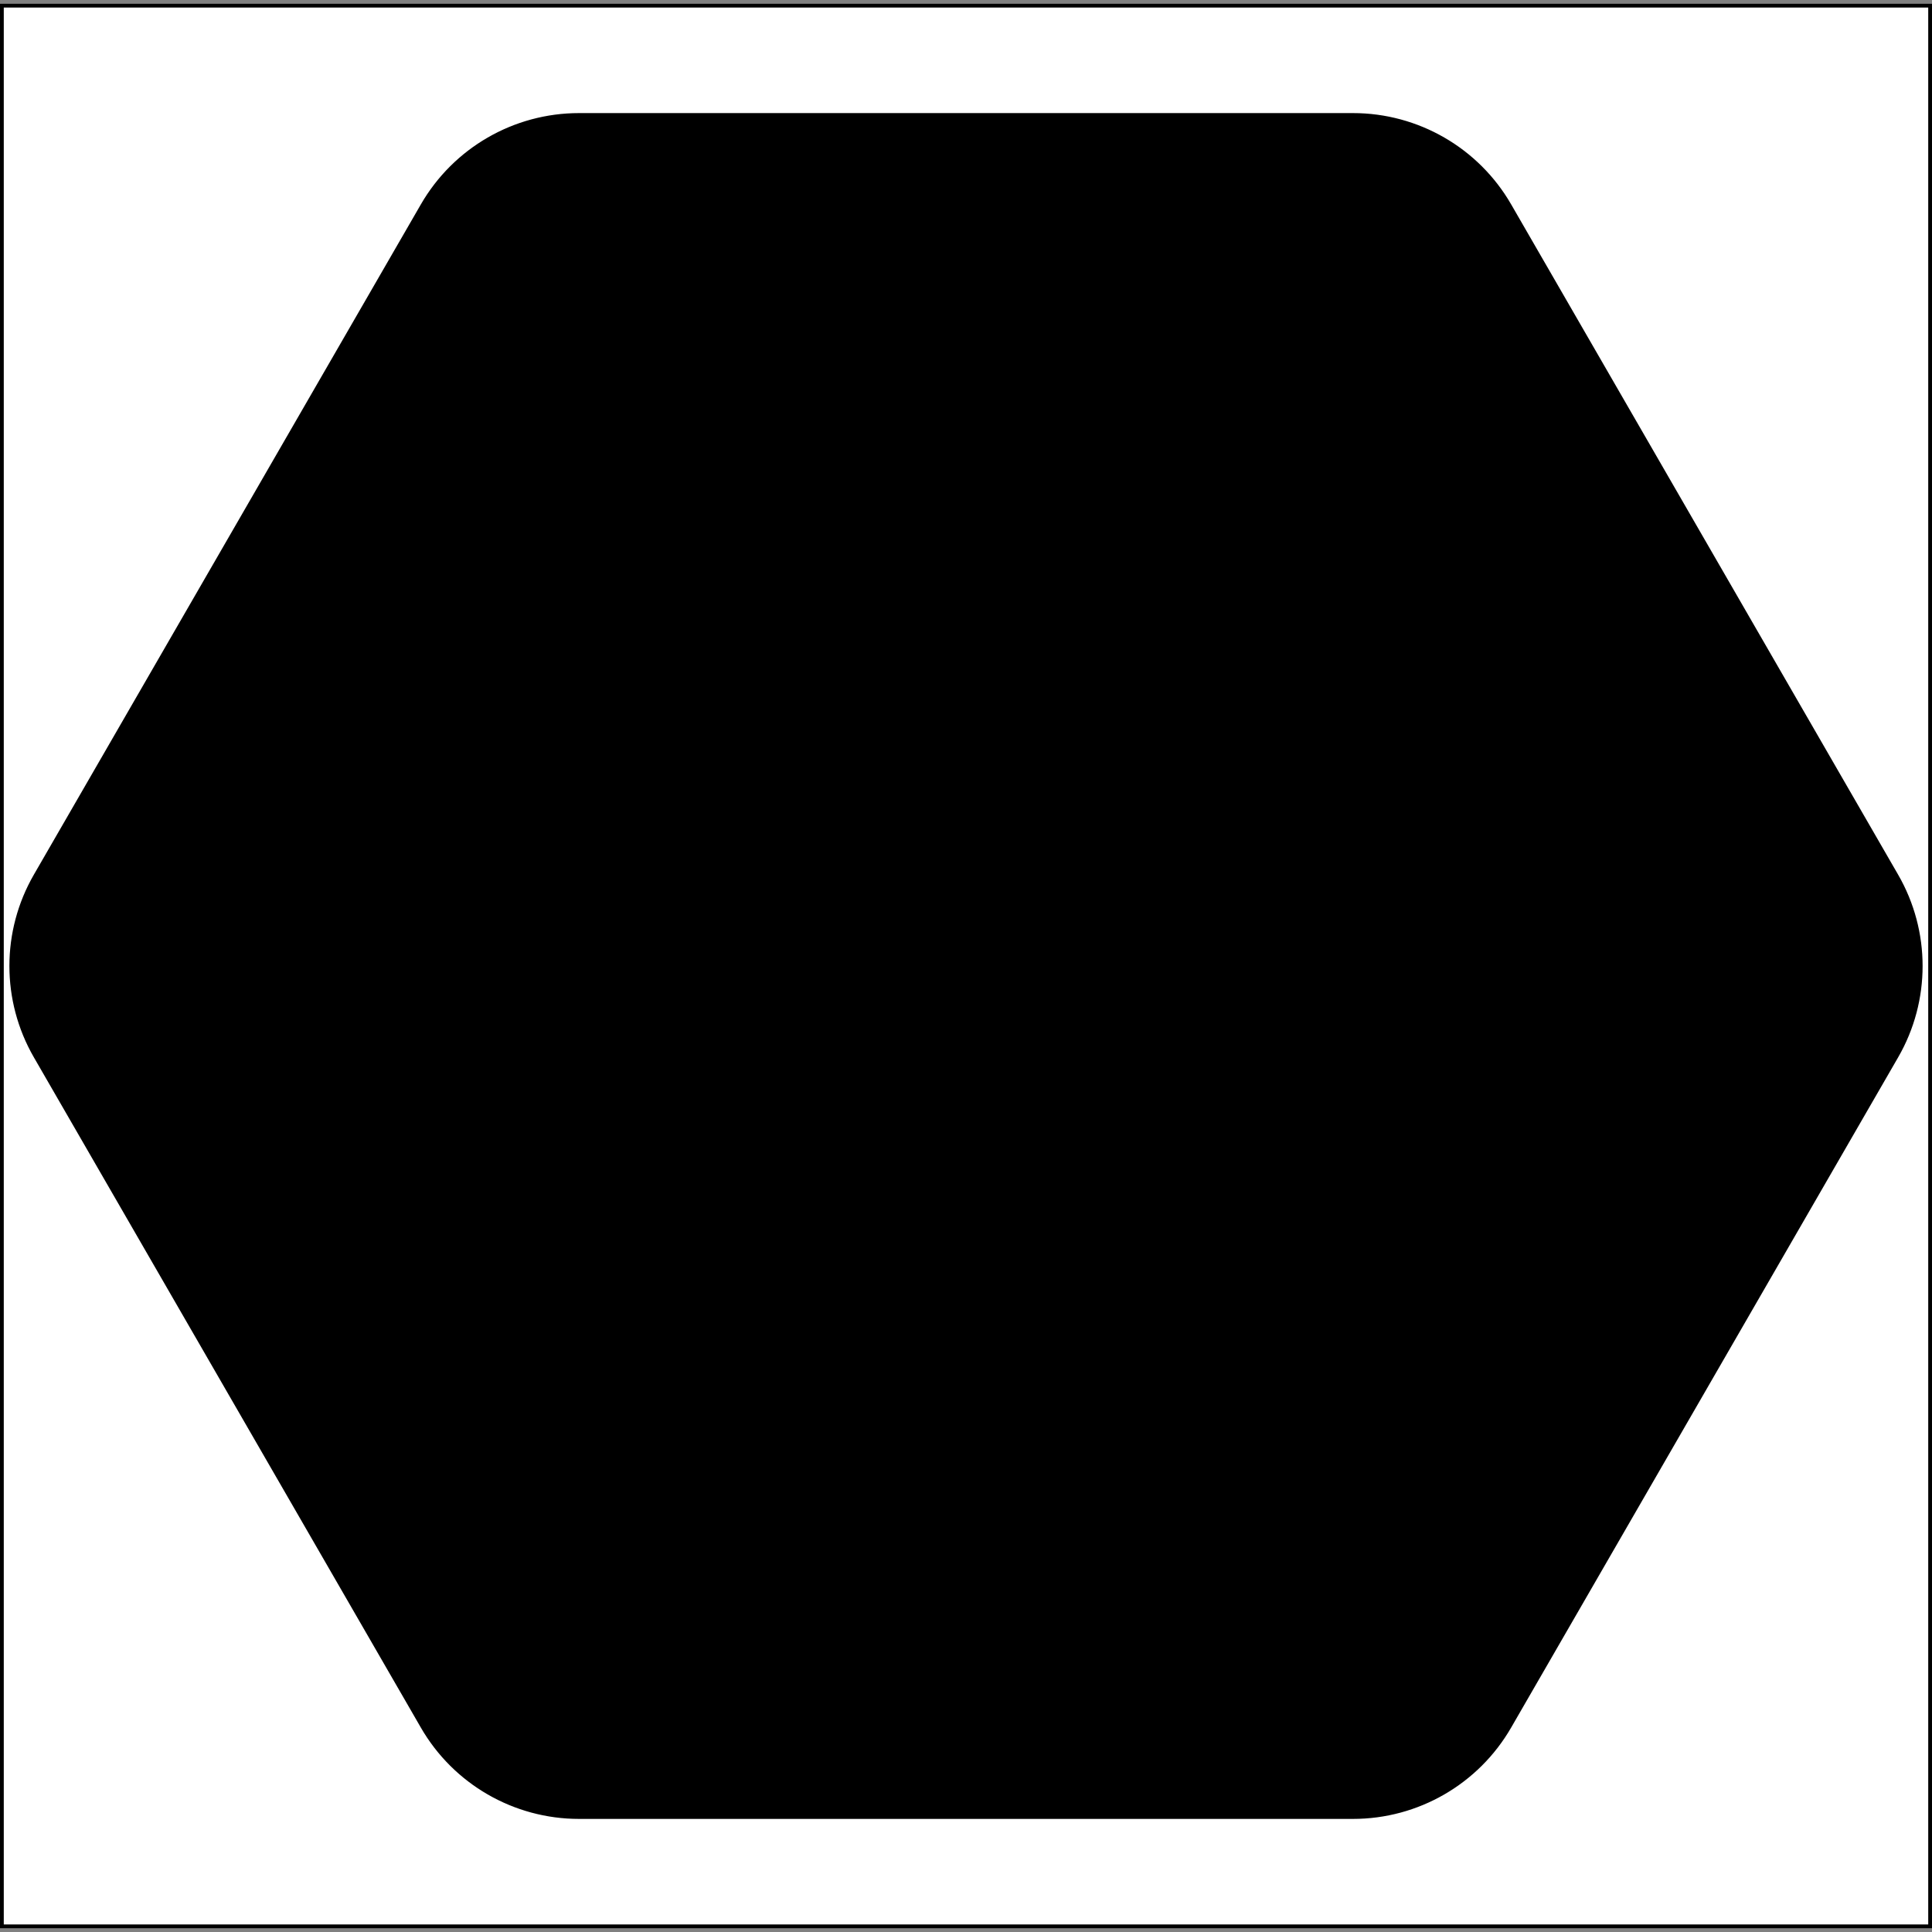 <?xml version="1.0" encoding="utf-8"?>
<!-- Generator: Adobe Illustrator 27.1.0, SVG Export Plug-In . SVG Version: 6.00 Build 0)  -->
<svg version="1.1" id="Capa_1" xmlns="http://www.w3.org/2000/svg" xmlns:xlink="http://www.w3.org/1999/xlink" x="0px" y="0px"
	 viewBox="0 0 512 512" style="enable-background:new 0 0 512 512;" xml:space="preserve">
<rect x="0" y="0" width="512" height="512" fill="#808080" stroke="none"/>
<style type="text/css">
	.st0{fill:#FFFFFF;}
</style>
<g>
	<rect x="0.5" y="1.5" class="st0" width="511" height="509.01"/>
	<path d="M511,2V510H1V2H511 M512,1H0V511h512V1L512,1z"/>
</g>
<g>
	<path d="M153.44,481.53c-17.06,0-32.95-9.18-41.48-23.95L9.4,279.95c-8.53-14.77-8.53-33.12,0-47.89L111.96,54.41
		c8.53-14.77,24.42-23.95,41.48-23.95h205.12c17.06,0,32.95,9.18,41.48,23.95L502.6,232.05c8.53,14.77,8.53,33.12,0,47.89
		L400.04,457.59c-8.53,14.77-24.42,23.95-41.48,23.95H153.44z"/>
	<path d="M358.56,30.97c16.88,0,32.6,9.08,41.04,23.7L502.16,232.3c8.44,14.62,8.44,32.78,0,47.39L399.6,457.34
		c-8.44,14.62-24.17,23.7-41.04,23.7H153.44c-16.88,0-32.6-9.08-41.04-23.7L9.84,279.7c-8.44-14.62-8.44-32.78,0-47.39L112.4,54.66
		c8.44-14.62,24.17-23.7,41.04-23.7H358.56 M358.56,29.97H153.44c-17.29,0-33.26,9.22-41.91,24.2L8.97,231.8
		c-8.64,14.97-8.64,33.42,0,48.39l102.56,177.64c8.64,14.97,24.62,24.2,41.91,24.2h205.12c17.29,0,33.26-9.22,41.91-24.2
		L503.03,280.2c8.64-14.97,8.64-33.42,0-48.39L400.47,54.16C391.83,39.19,375.85,29.97,358.56,29.97L358.56,29.97z"/>
</g>
</svg>
